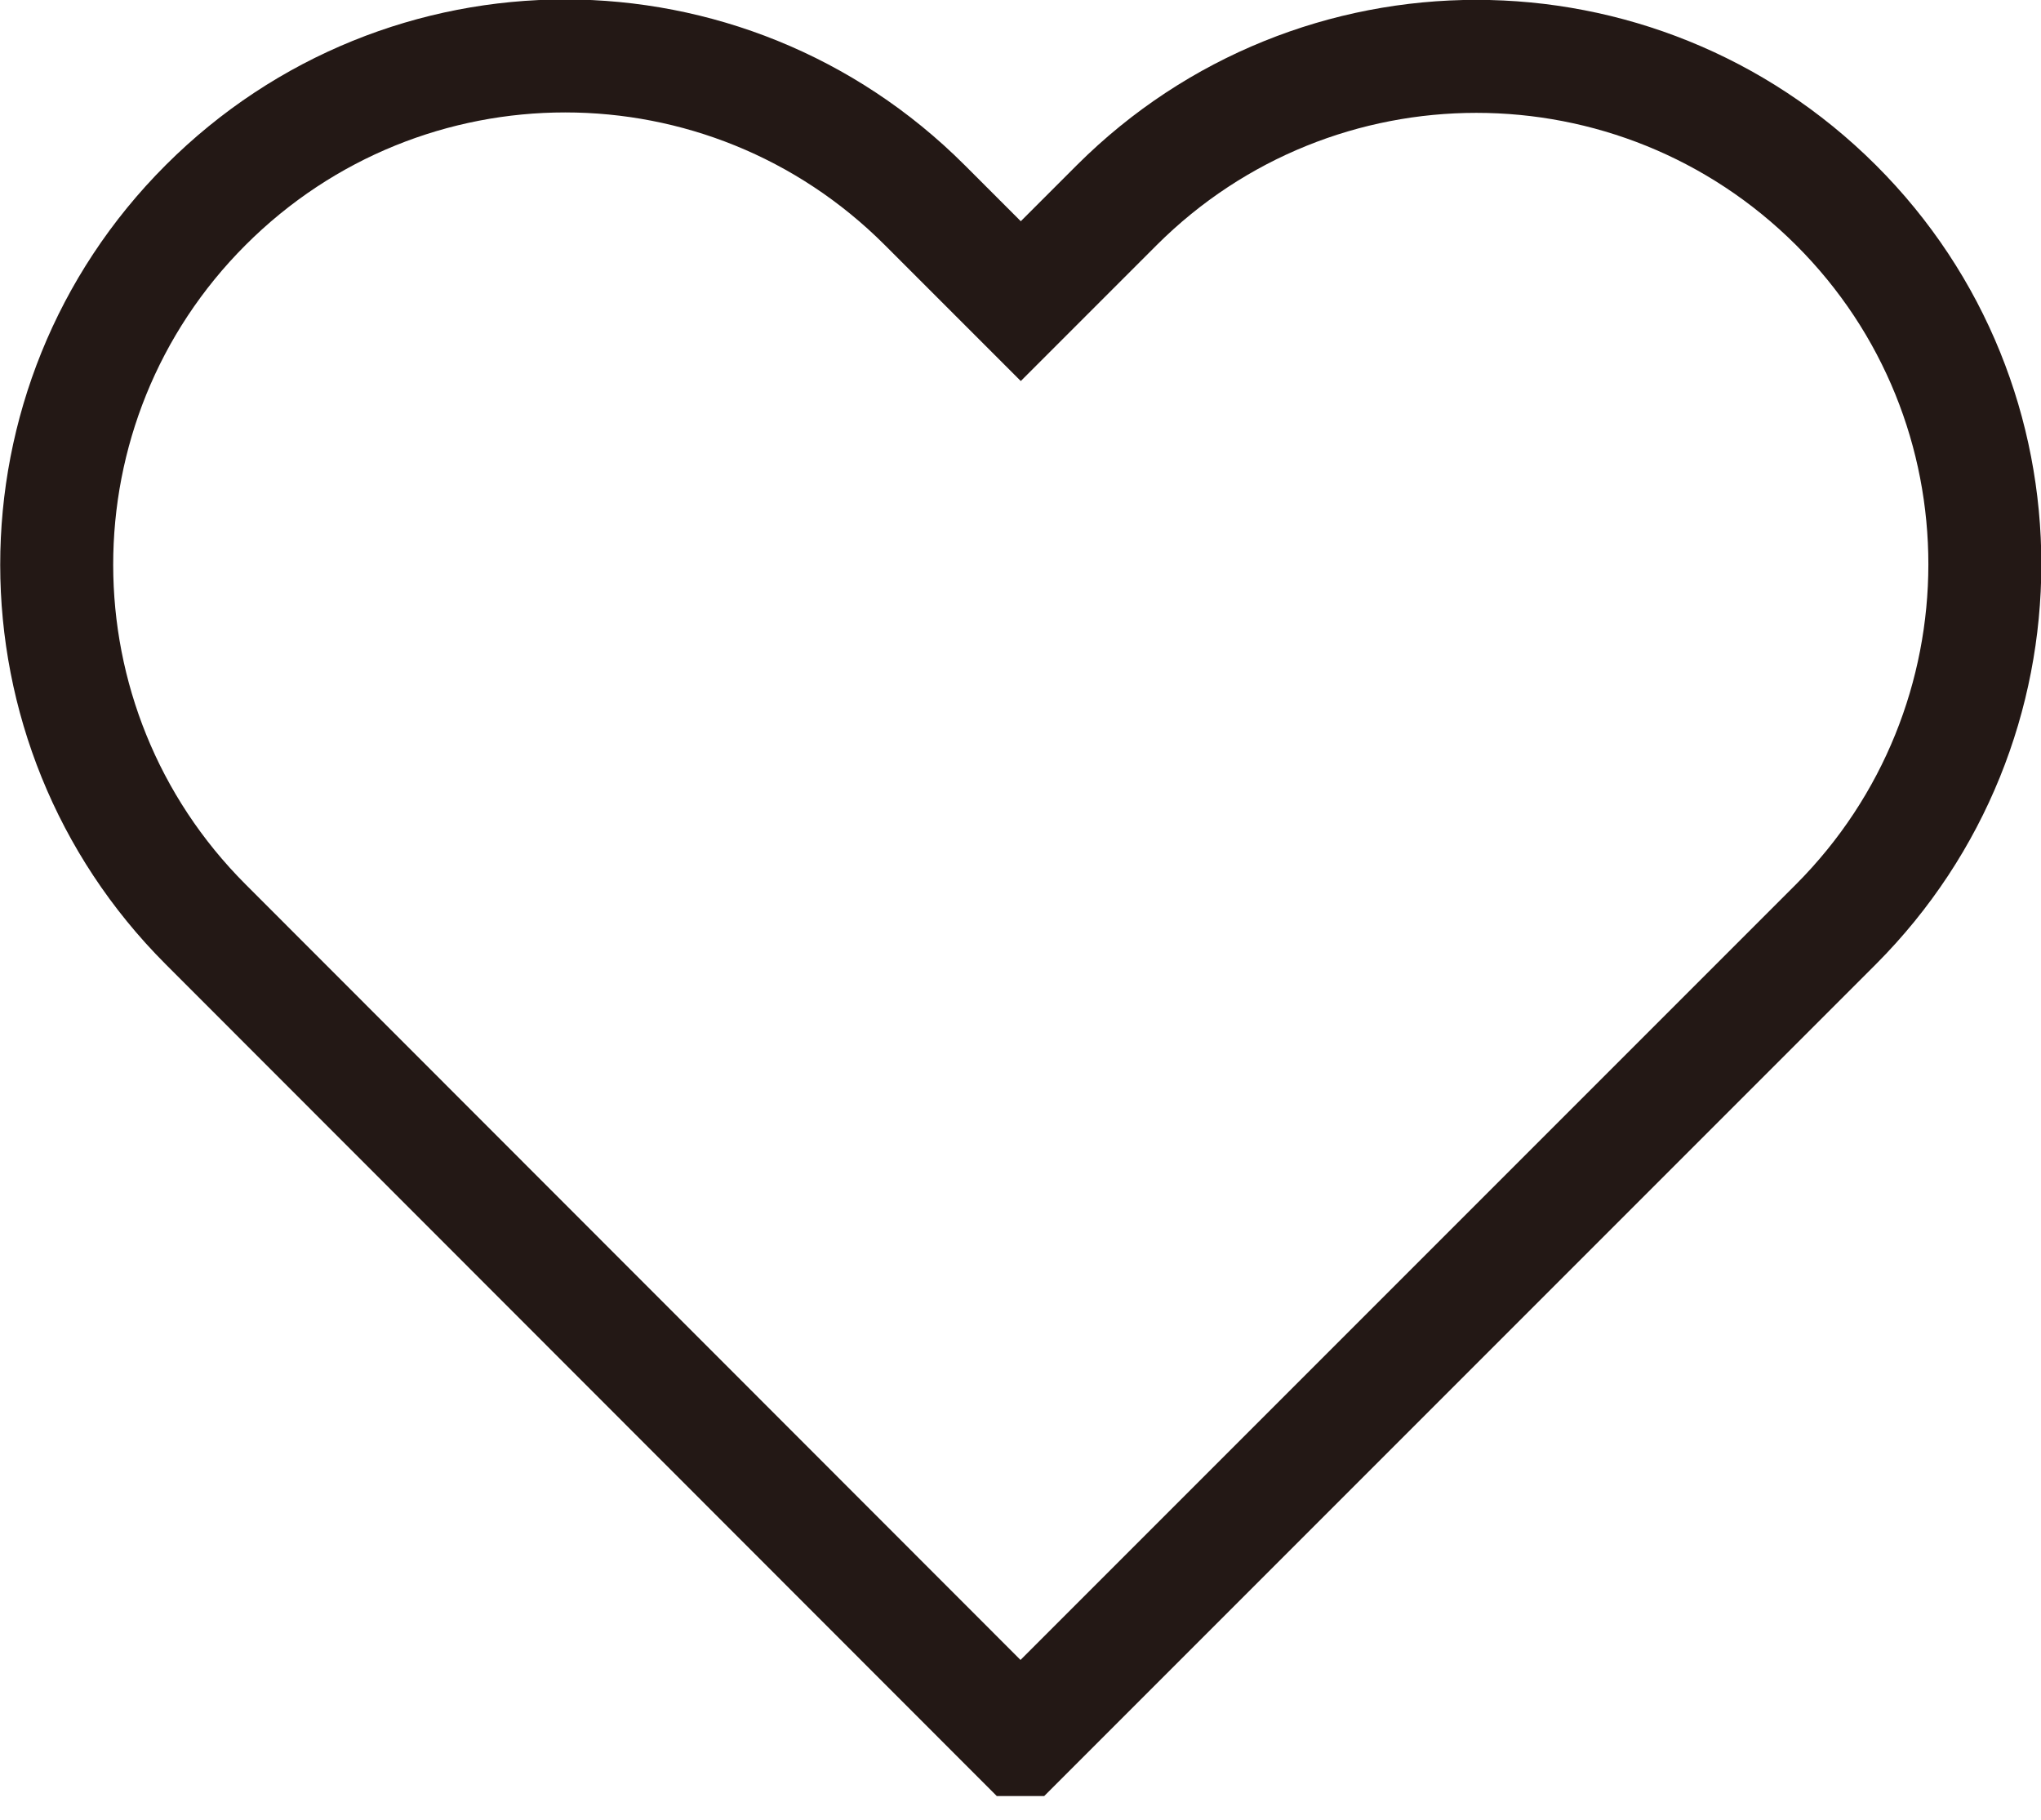 <?xml version="1.0" encoding="UTF-8"?><svg id="heart" xmlns="http://www.w3.org/2000/svg" viewBox="0 0 36.13 32.21"><defs><style>.cls-1{fill:none;stroke:#231815;stroke-miterlimit:10;stroke-width:2px;}</style></defs><path class="cls-1" d="M18.06,30.79L3.64,16.36c-3.51-3.51-3.52-9.21,0-12.73s9.21-3.52,12.73,0l1.7,1.7,1.7-1.7c3.52-3.51,9.21-3.51,12.73,0s3.51,9.21,0,12.73l-14.43,14.43Z"/></svg>